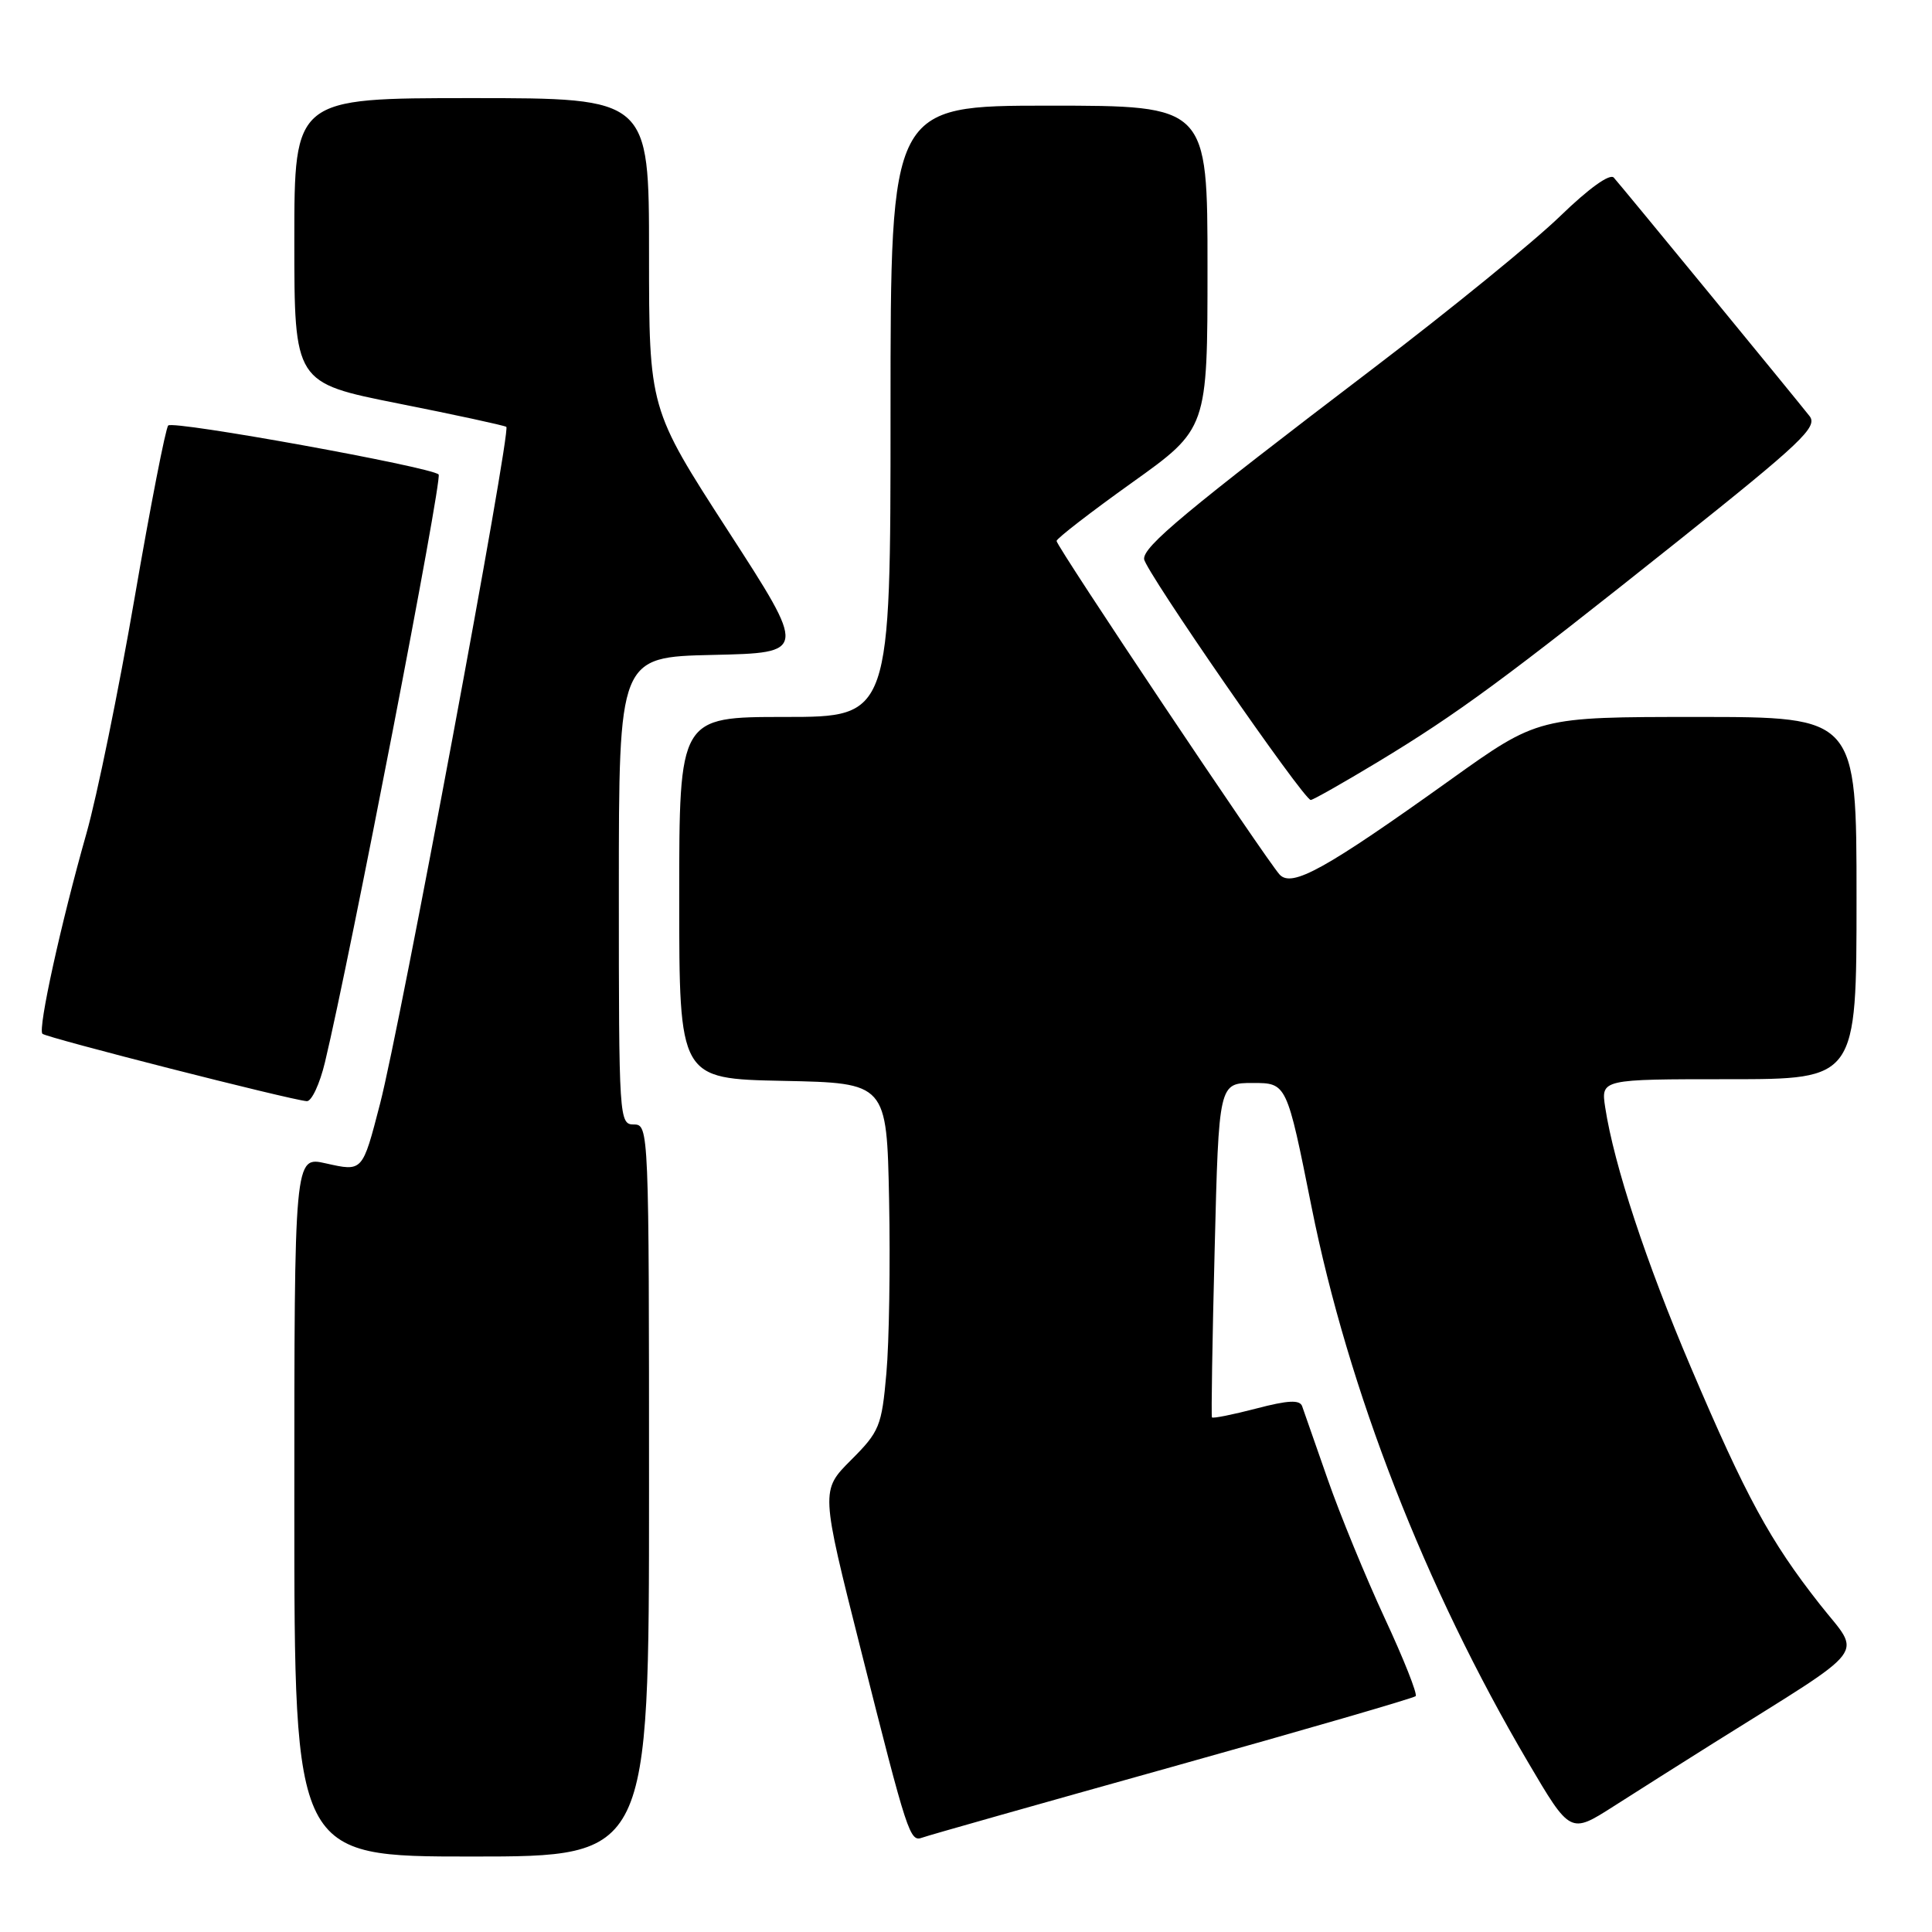 <?xml version="1.0" encoding="UTF-8" standalone="no"?>
<!DOCTYPE svg PUBLIC "-//W3C//DTD SVG 1.1//EN" "http://www.w3.org/Graphics/SVG/1.1/DTD/svg11.dtd" >
<svg xmlns="http://www.w3.org/2000/svg" xmlns:xlink="http://www.w3.org/1999/xlink" version="1.1" viewBox="0 0 256 256">
 <g >
 <path fill="currentColor"
d=" M 86.00 197.50 C 86.00 149.67 85.97 149.00 84.00 149.00 C 82.04 149.00 82.00 148.33 82.00 118.03 C 82.00 87.06 82.00 87.06 94.46 86.78 C 106.93 86.50 106.93 86.50 96.46 70.32 C 86.00 54.14 86.00 54.14 86.00 33.57 C 86.00 13.00 86.00 13.00 62.50 13.00 C 39.00 13.00 39.00 13.00 39.00 31.86 C 39.00 50.72 39.00 50.72 52.75 53.46 C 60.31 54.96 66.76 56.36 67.09 56.56 C 67.76 56.97 53.03 135.96 50.36 146.25 C 48.01 155.32 48.08 155.25 43.16 154.15 C 39.00 153.21 39.00 153.21 39.00 199.61 C 39.00 246.00 39.00 246.00 62.50 246.00 C 86.00 246.00 86.00 246.00 86.00 197.50 Z  M 155.30 234.12 C 172.80 229.23 187.32 225.01 187.58 224.75 C 187.85 224.49 186.00 219.82 183.47 214.39 C 180.95 208.95 177.55 200.68 175.92 196.00 C 174.28 191.32 172.76 186.97 172.54 186.33 C 172.23 185.46 170.68 185.53 166.45 186.64 C 163.34 187.45 160.70 187.98 160.59 187.81 C 160.48 187.64 160.64 177.60 160.95 165.50 C 161.50 143.50 161.50 143.50 166.00 143.50 C 170.50 143.50 170.50 143.50 173.79 159.94 C 178.65 184.19 188.84 210.33 202.46 233.48 C 208.07 243.01 208.07 243.01 213.79 239.36 C 216.93 237.35 222.88 233.59 227.00 231.00 C 248.17 217.73 246.69 219.65 241.12 212.56 C 234.54 204.19 231.35 198.33 224.05 181.18 C 218.11 167.24 213.87 154.38 212.70 146.75 C 212.13 143.00 212.13 143.00 229.06 143.00 C 246.00 143.00 246.00 143.00 246.00 119.00 C 246.00 95.00 246.00 95.00 224.92 95.00 C 203.83 95.00 203.83 95.00 192.17 103.34 C 175.60 115.19 171.19 117.64 169.56 115.89 C 167.80 113.98 140.00 72.42 140.00 71.68 C 140.00 71.36 144.50 67.88 150.00 63.95 C 160.00 56.81 160.00 56.81 160.00 35.41 C 160.00 14.00 160.00 14.00 139.00 14.00 C 118.00 14.00 118.00 14.00 118.00 54.50 C 118.00 95.00 118.00 95.00 104.00 95.00 C 90.00 95.00 90.00 95.00 90.00 118.97 C 90.00 142.94 90.00 142.94 103.75 143.22 C 117.50 143.50 117.50 143.50 117.81 159.00 C 117.98 167.53 117.82 177.86 117.45 181.97 C 116.83 188.99 116.54 189.69 112.76 193.47 C 108.74 197.50 108.74 197.50 114.04 218.50 C 120.29 243.30 120.56 244.10 122.22 243.49 C 122.92 243.22 137.81 239.01 155.30 234.12 Z  M 43.06 140.75 C 46.40 126.83 58.66 63.42 58.12 62.87 C 57.14 61.88 22.98 55.69 22.29 56.38 C 21.95 56.72 19.94 67.01 17.83 79.25 C 15.72 91.49 12.85 105.51 11.46 110.41 C 8.07 122.35 5.00 136.33 5.62 136.98 C 6.11 137.49 38.41 145.73 40.65 145.91 C 41.28 145.96 42.37 143.64 43.06 140.75 Z  M 182.51 101.00 C 193.20 94.54 199.43 89.95 222.28 71.74 C 238.72 58.63 240.89 56.57 239.78 55.14 C 237.86 52.70 214.84 24.65 213.84 23.54 C 213.32 22.95 210.54 24.95 206.74 28.63 C 203.31 31.96 192.18 41.03 182.00 48.78 C 157.03 67.79 151.48 72.41 151.60 74.08 C 151.71 75.58 172.75 106.00 173.68 106.00 C 173.98 106.00 177.95 103.75 182.51 101.00 Z "/>
</g>
</svg>
